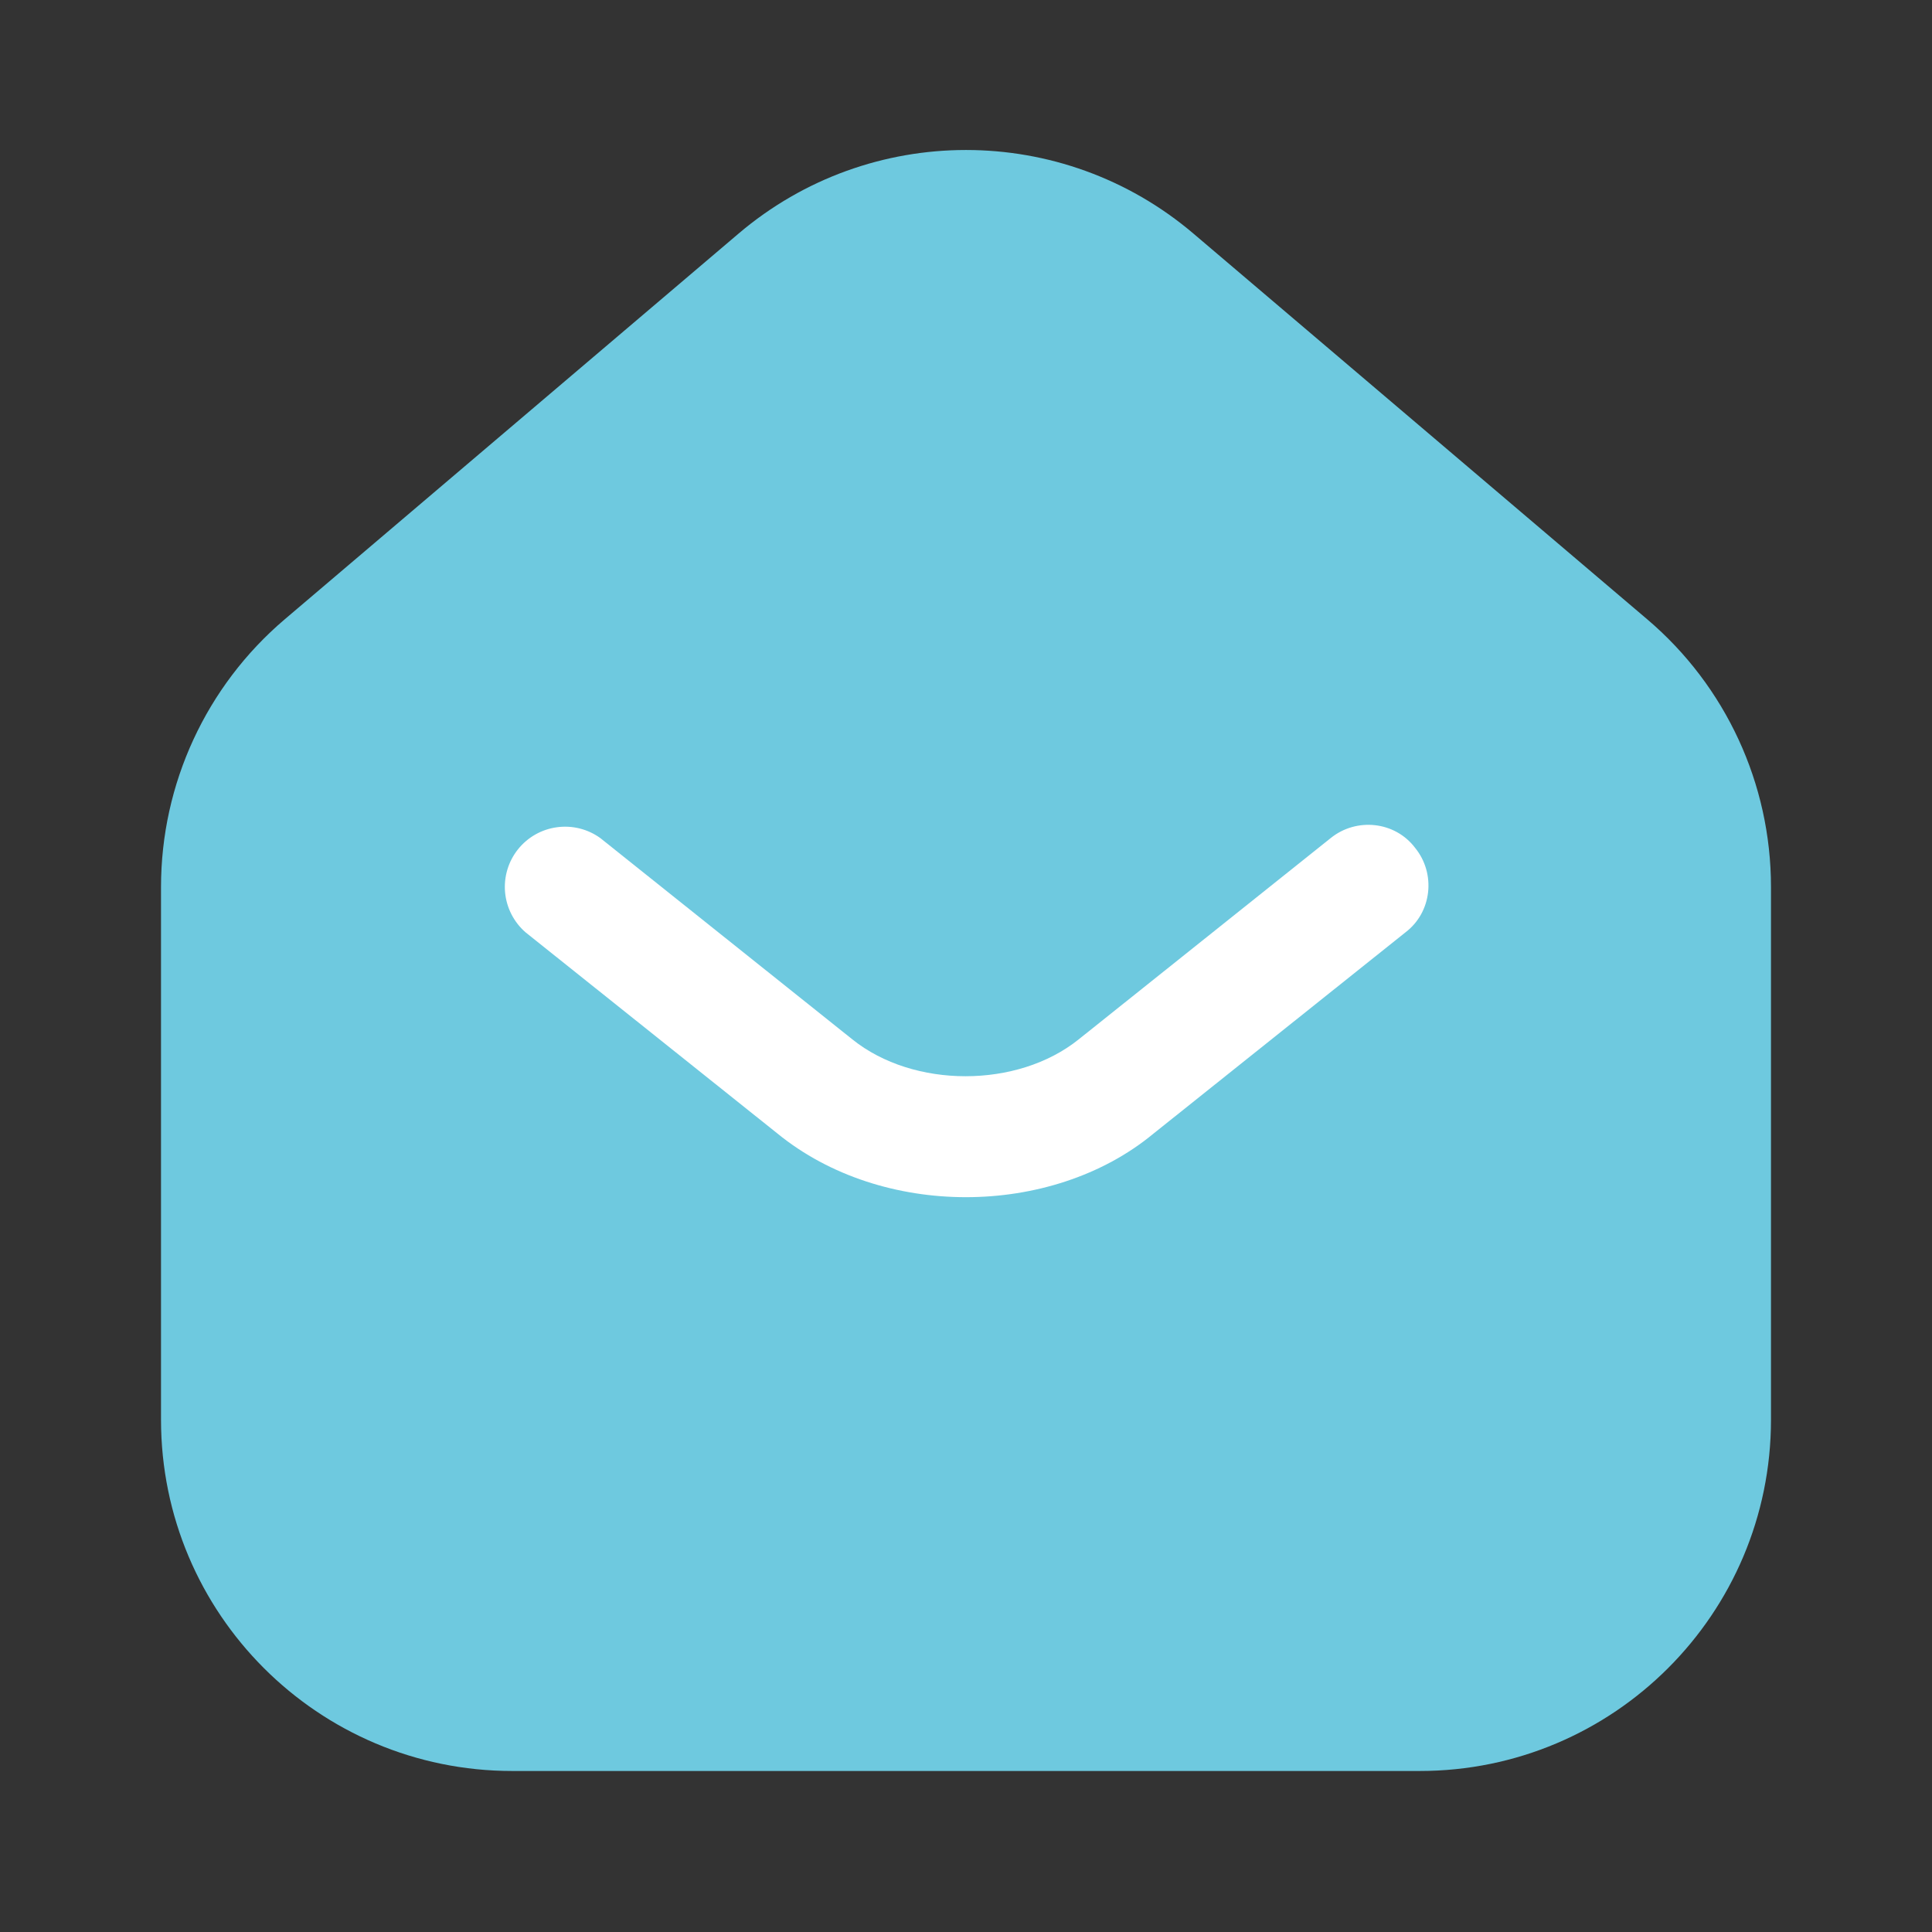 
    <svg
        width="44"
        height="44"
        viewBox="0 0 44 44"
        fill="none"
        xmlns="http://www.w3.org/2000/svg"
    >
        <rect x="0" y="0" width="44" height="44" fill="#333333" stroke="none"/>
        <path
            d="M3.667 20.2C3.667 17.852 4.697 15.624 6.485 14.104L16.819 5.321C19.806 2.781 24.194 2.781 27.181 5.321L37.514 14.104C39.303 15.624 40.333 17.852 40.333 20.2V32.333C40.333 36.752 36.751 40.333 32.333 40.333H11.666C7.248 40.333 3.667 36.752 3.667 32.333V20.2Z"
            fill="#6EC9DF"
        />
        <path
            d="M21.998 27.265C20.458 27.265 18.9 26.789 17.708 25.817L11.97 21.234C11.703 21.002 11.536 20.676 11.503 20.324C11.471 19.972 11.575 19.622 11.795 19.345C12.015 19.068 12.334 18.887 12.684 18.84C13.034 18.792 13.389 18.881 13.675 19.089L19.413 23.672C20.806 24.79 23.172 24.79 24.565 23.672L30.303 19.089C30.89 18.612 31.77 18.704 32.228 19.309C32.705 19.895 32.613 20.775 32.008 21.234L26.27 25.817C25.096 26.789 23.538 27.265 21.998 27.265Z"
            fill="white"
        />
    </svg>

